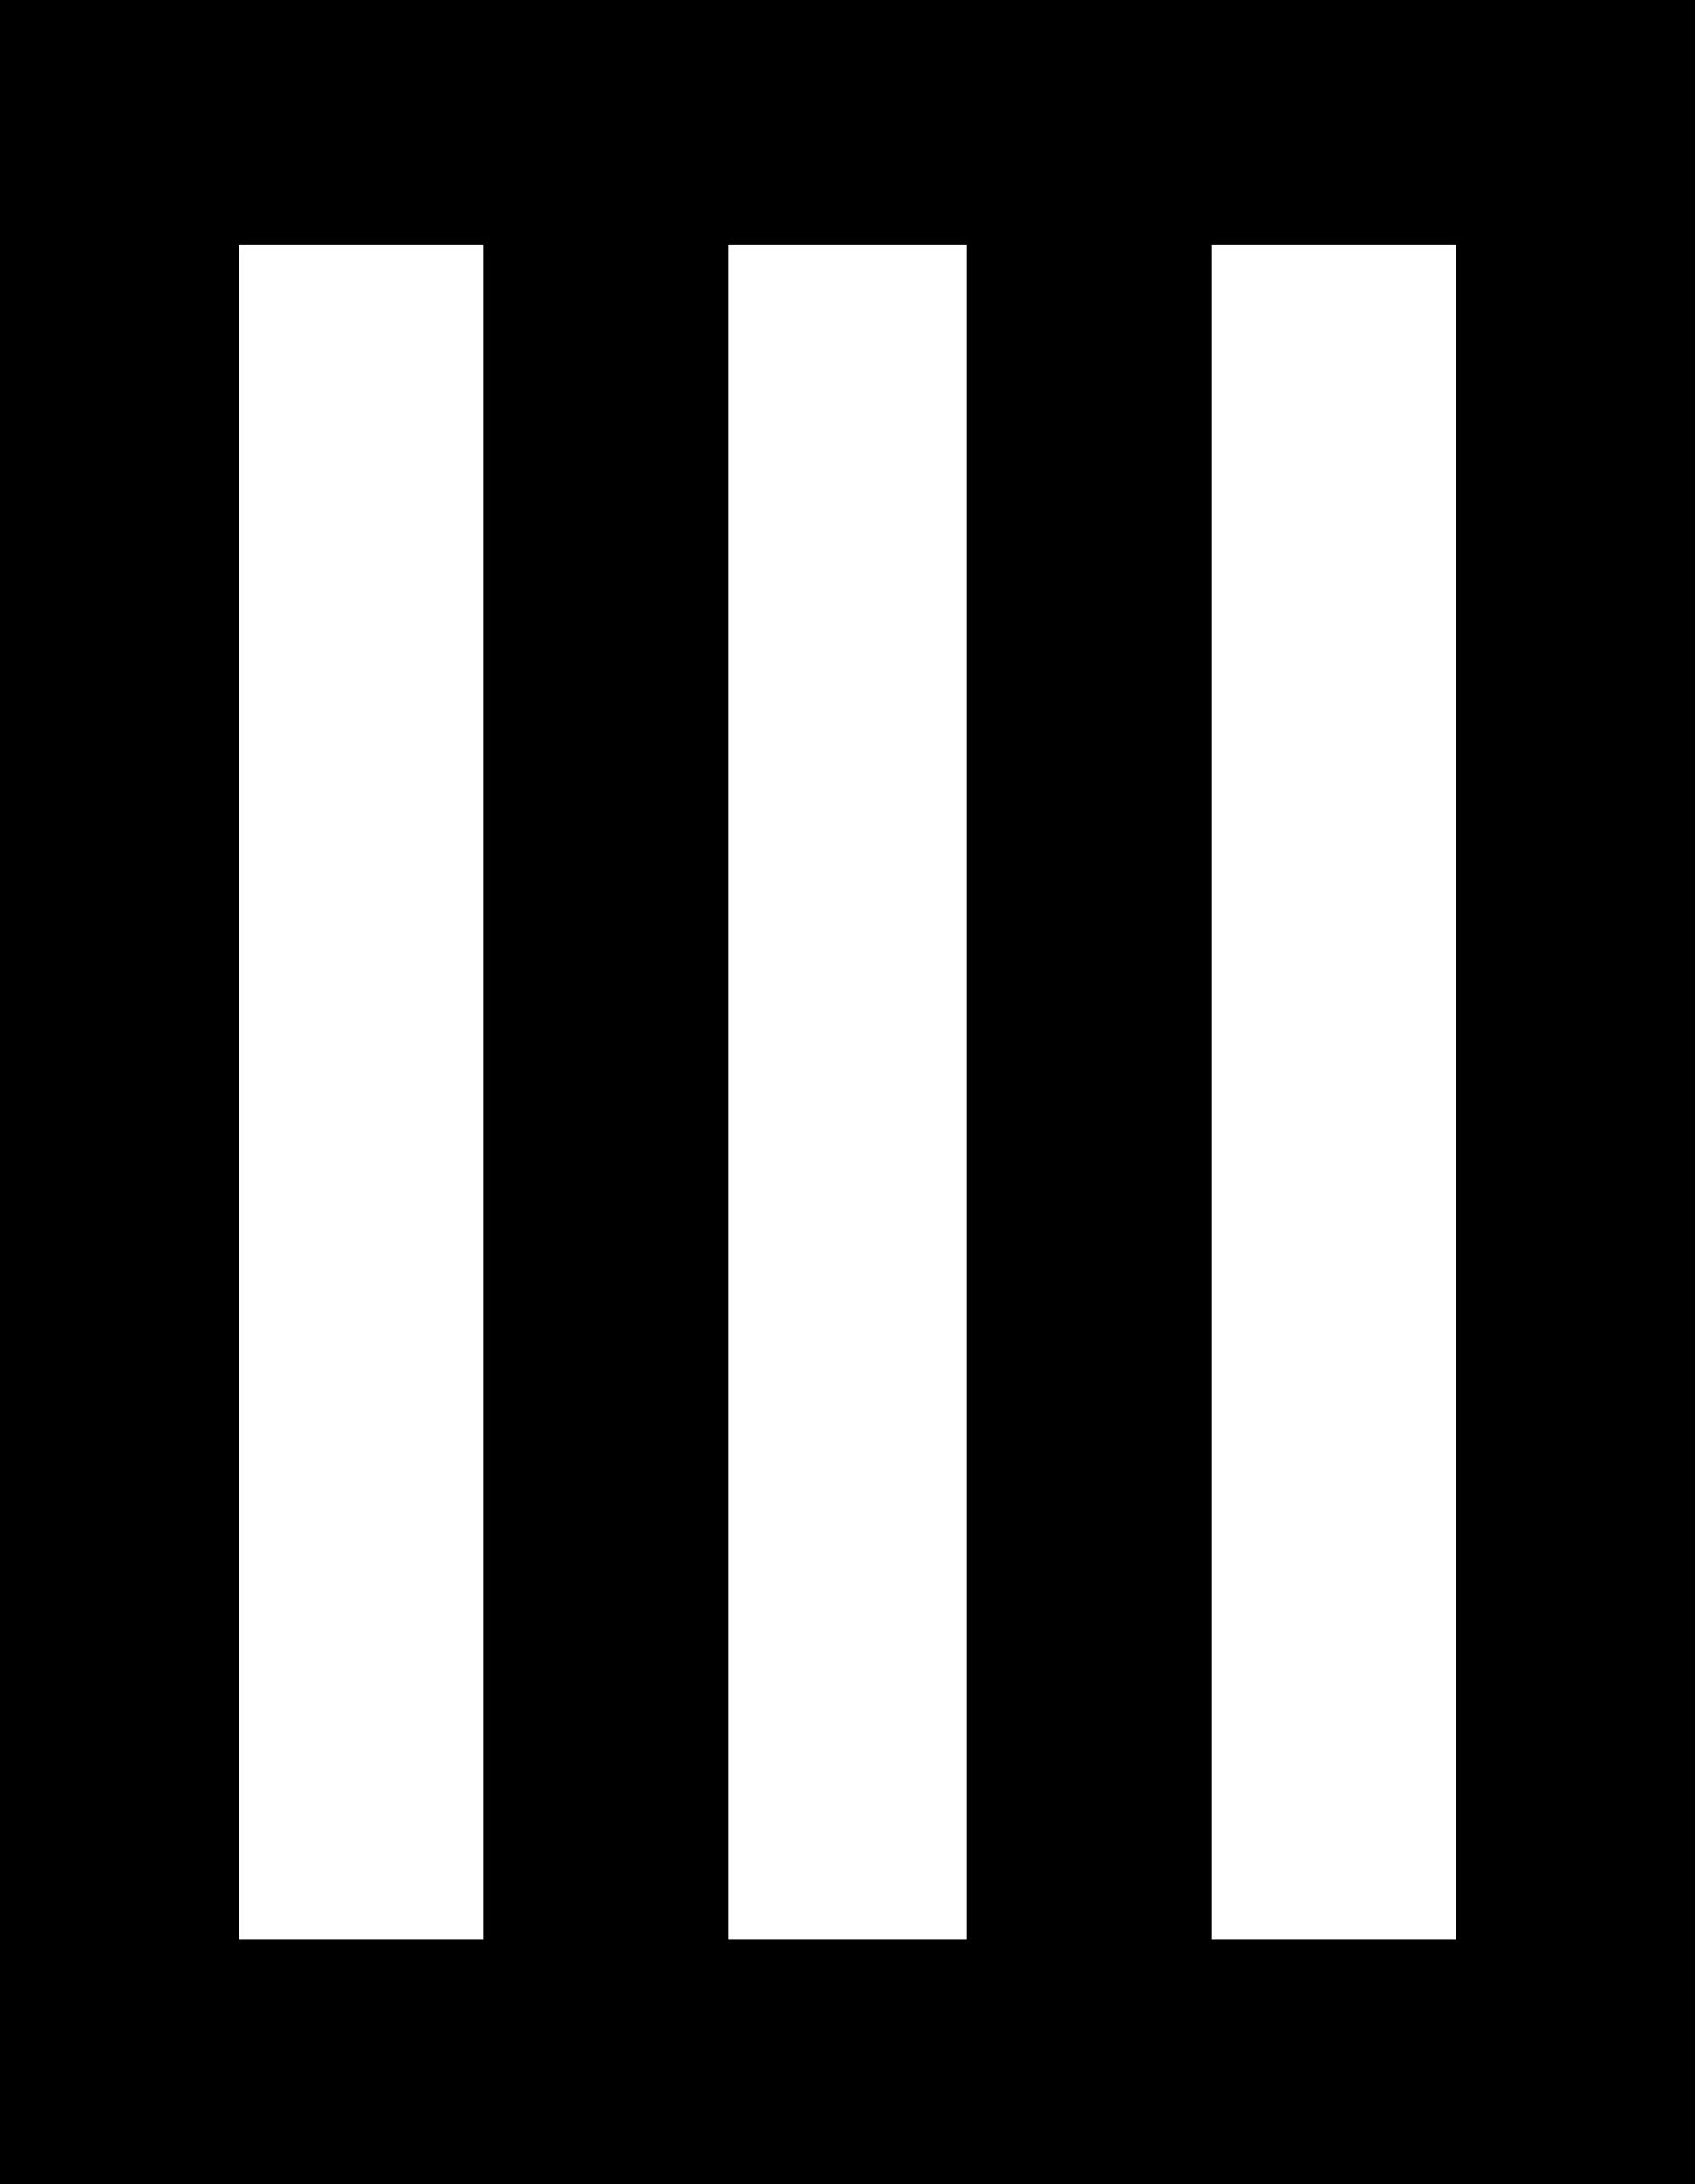 <svg xmlns="http://www.w3.org/2000/svg" viewBox="107 0 298 384">
      <g transform="scale(1 -1) translate(0 -384)">
        <path d="M405 384H107V0H405ZM363 43H320V341H363ZM277 43H235V341H277ZM149 341H192V43H149Z" />
      </g>
    </svg>